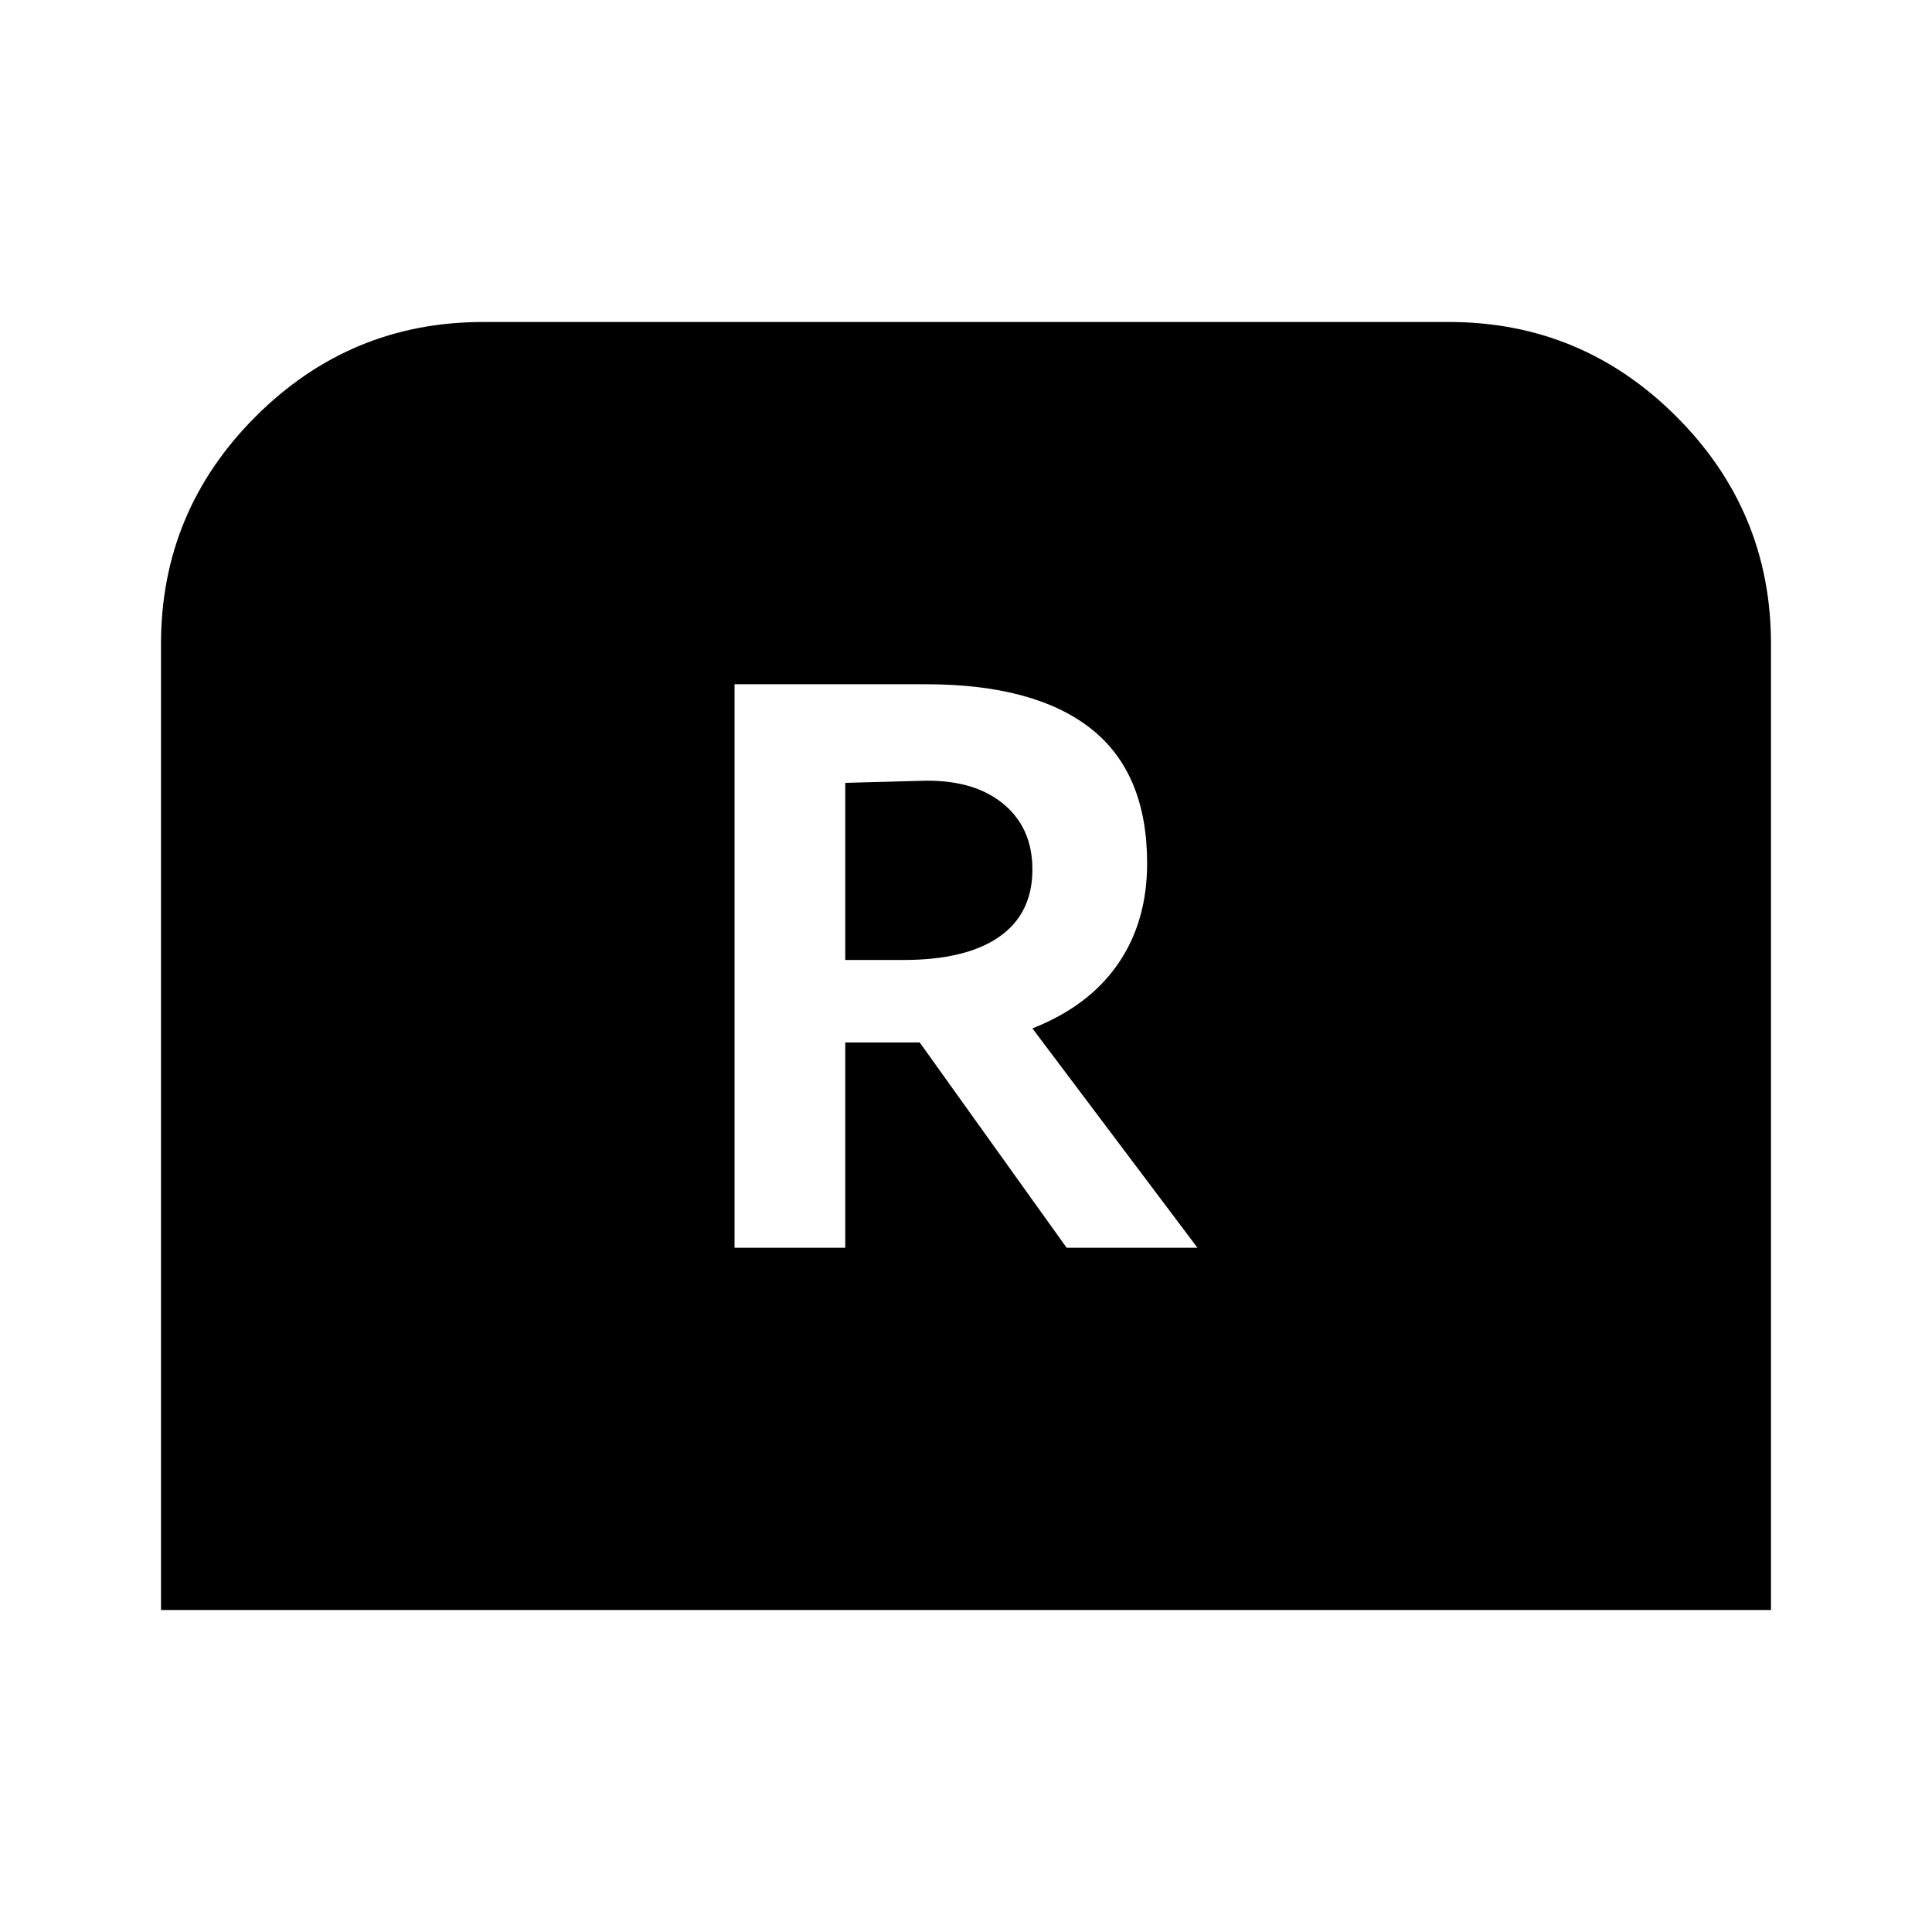<svg xmlns="http://www.w3.org/2000/svg" height="24" viewBox="0 -960 960 960" width="24"><path d="M365-340h55v-102h37l73 102h65l-82-109q28-11 42.5-32t14.5-50q0-45-28-67t-82-22h-95v280Zm55-143v-88l37-1q26-1 41 11t15 33q0 22-16.5 33.5T449-483h-29ZM80-160v-480q0-66 47-113t113-47h480q66 0 113 47t47 113v480H80Z"/></svg>